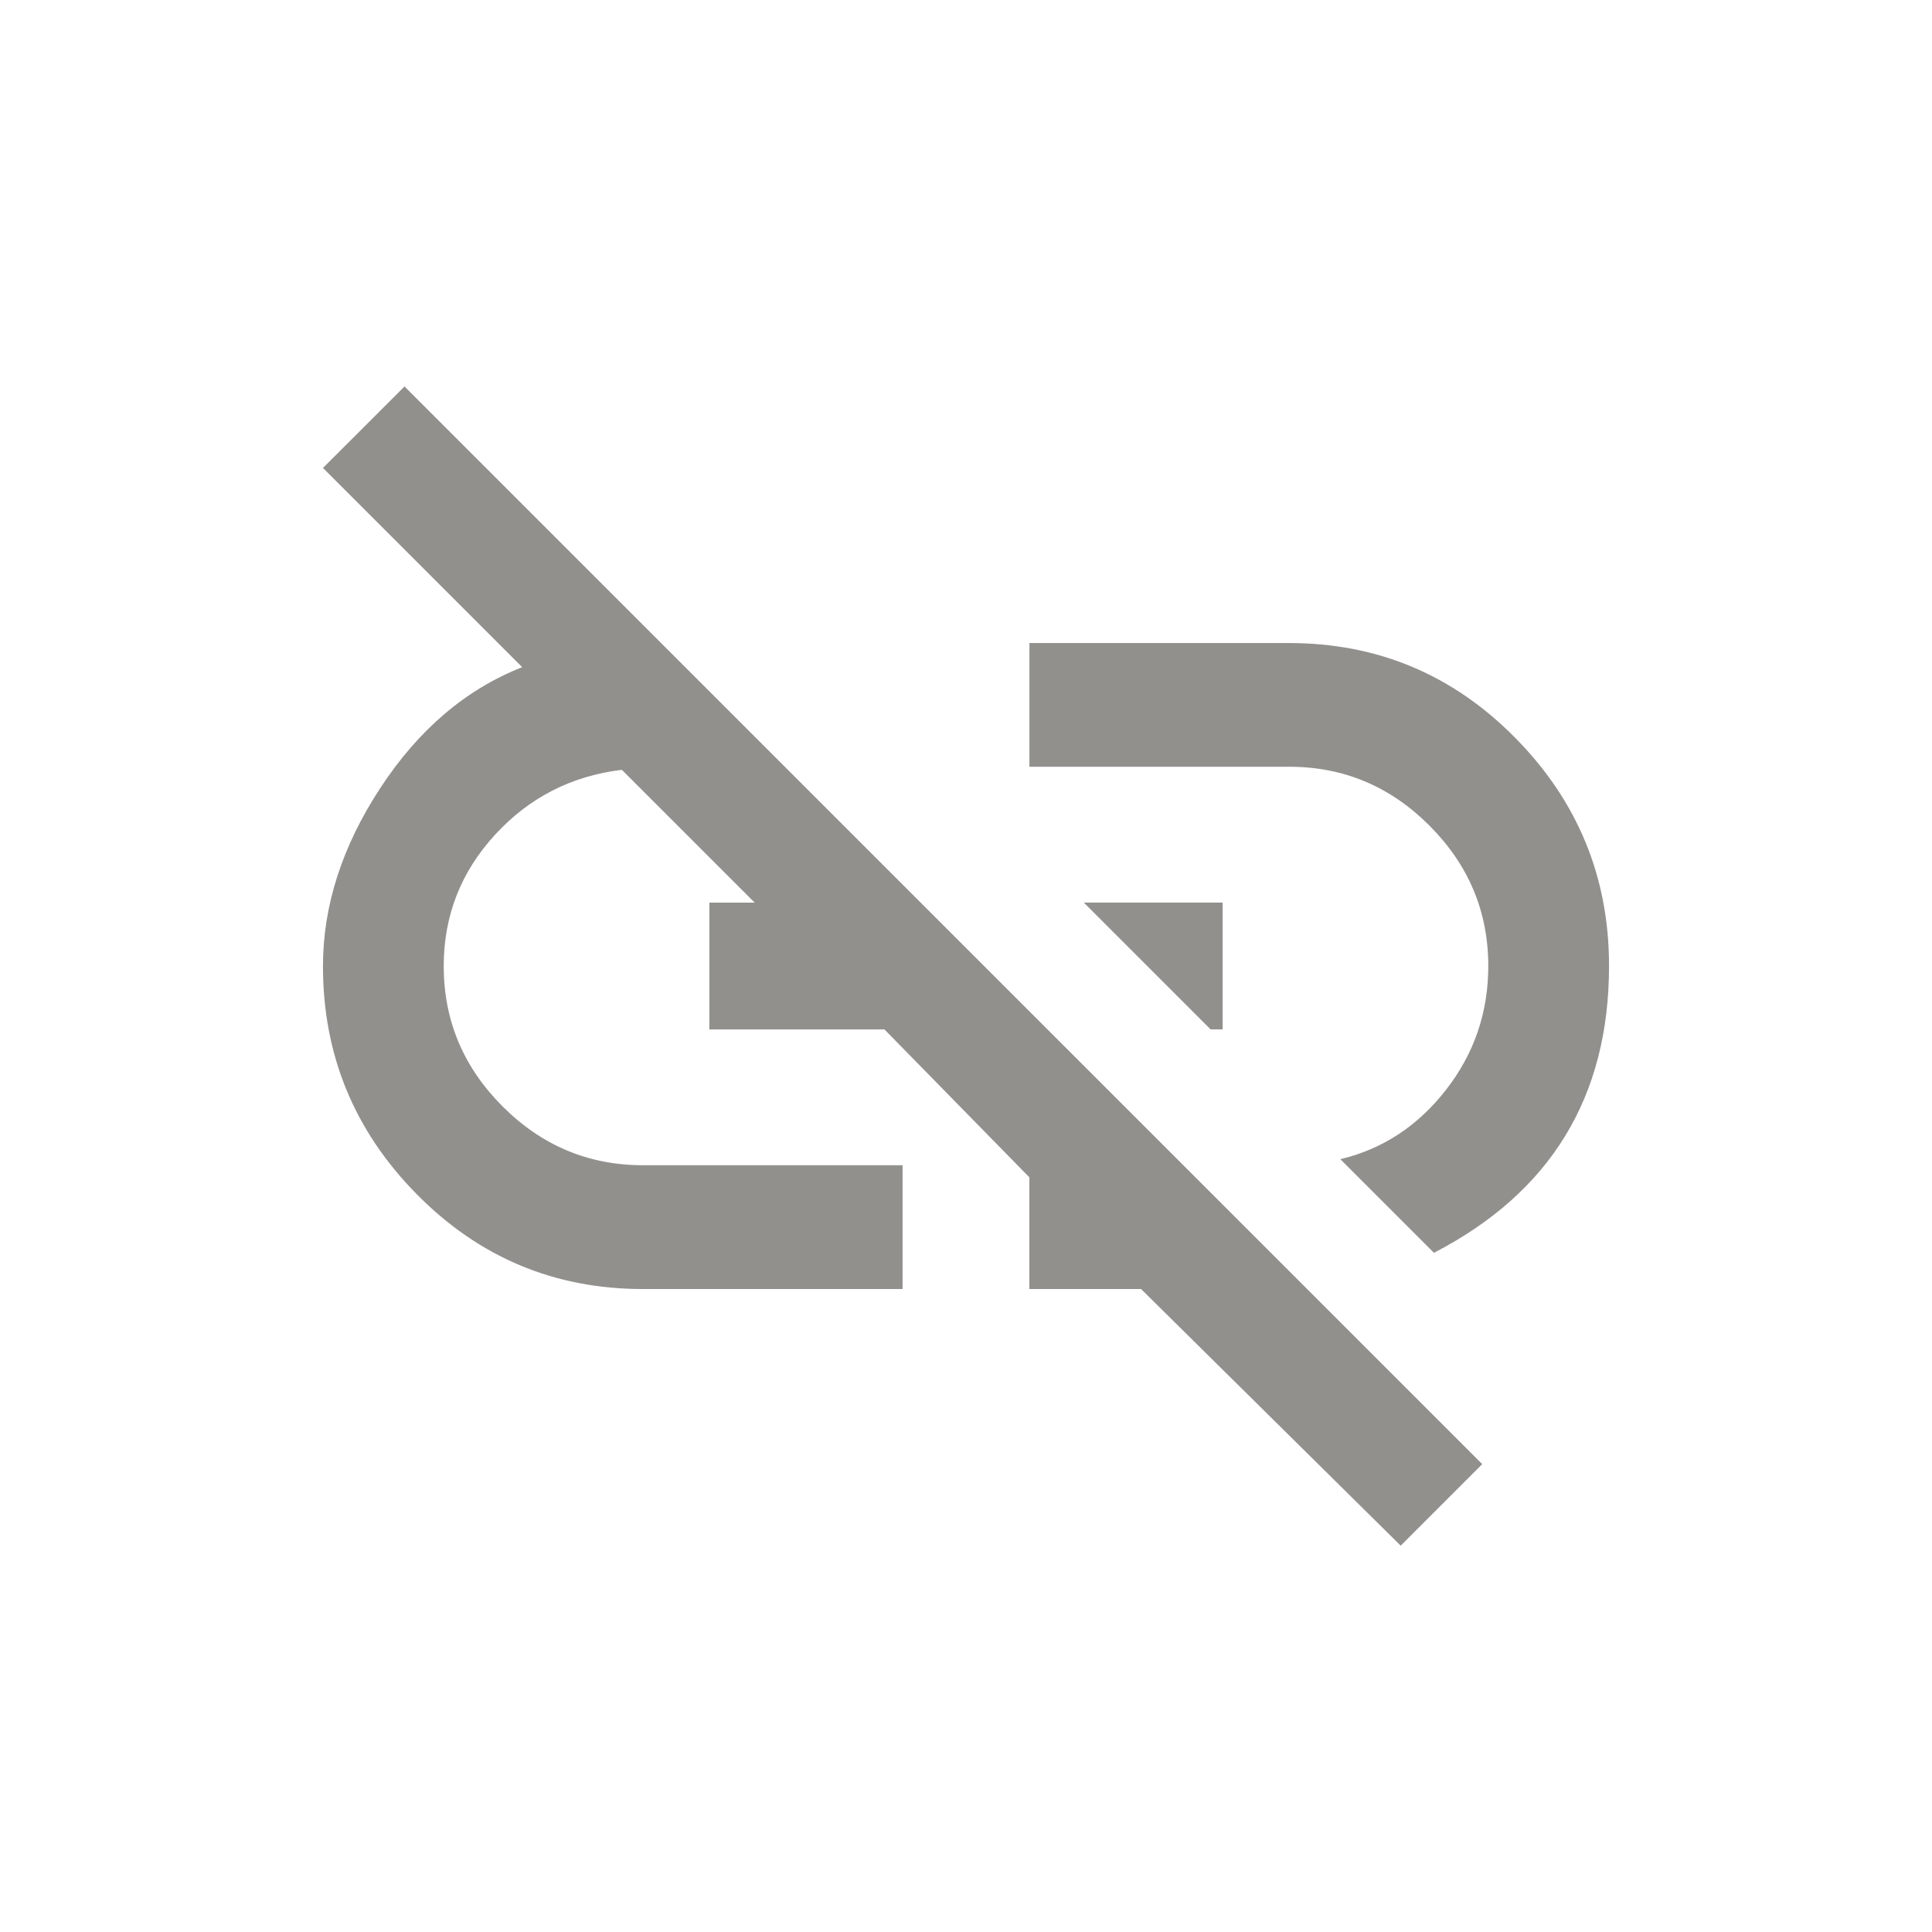 <!-- Generated by IcoMoon.io -->
<svg version="1.1" xmlns="http://www.w3.org/2000/svg" width="24" height="24" viewBox="0 0 24 24">
<title>link_off</title>
<path fill="#91908d" d="M4.012 5.813l1.013-1.012 13.388 13.387-1.013 1.013-3.225-3.188h-1.388v-1.388l-1.8-1.837h-2.175v-1.575h0.563l-1.65-1.65q-0.938 0.113-1.575 0.806t-0.638 1.631q0 1.013 0.731 1.744t1.744 0.731h3.225v1.538h-3.225q-1.65 0-2.813-1.181t-1.162-2.831q0-1.125 0.713-2.213t1.762-1.5zM15.188 11.212v1.575h-0.15l-1.575-1.575h1.725zM16.013 7.988q1.65 0 2.813 1.181t1.162 2.831q0 2.438-2.175 3.563l-1.163-1.163q0.788-0.188 1.313-0.862t0.525-1.538q0-1.012-0.731-1.744t-1.744-0.731h-3.225v-1.537h3.225z"></path>
</svg>
